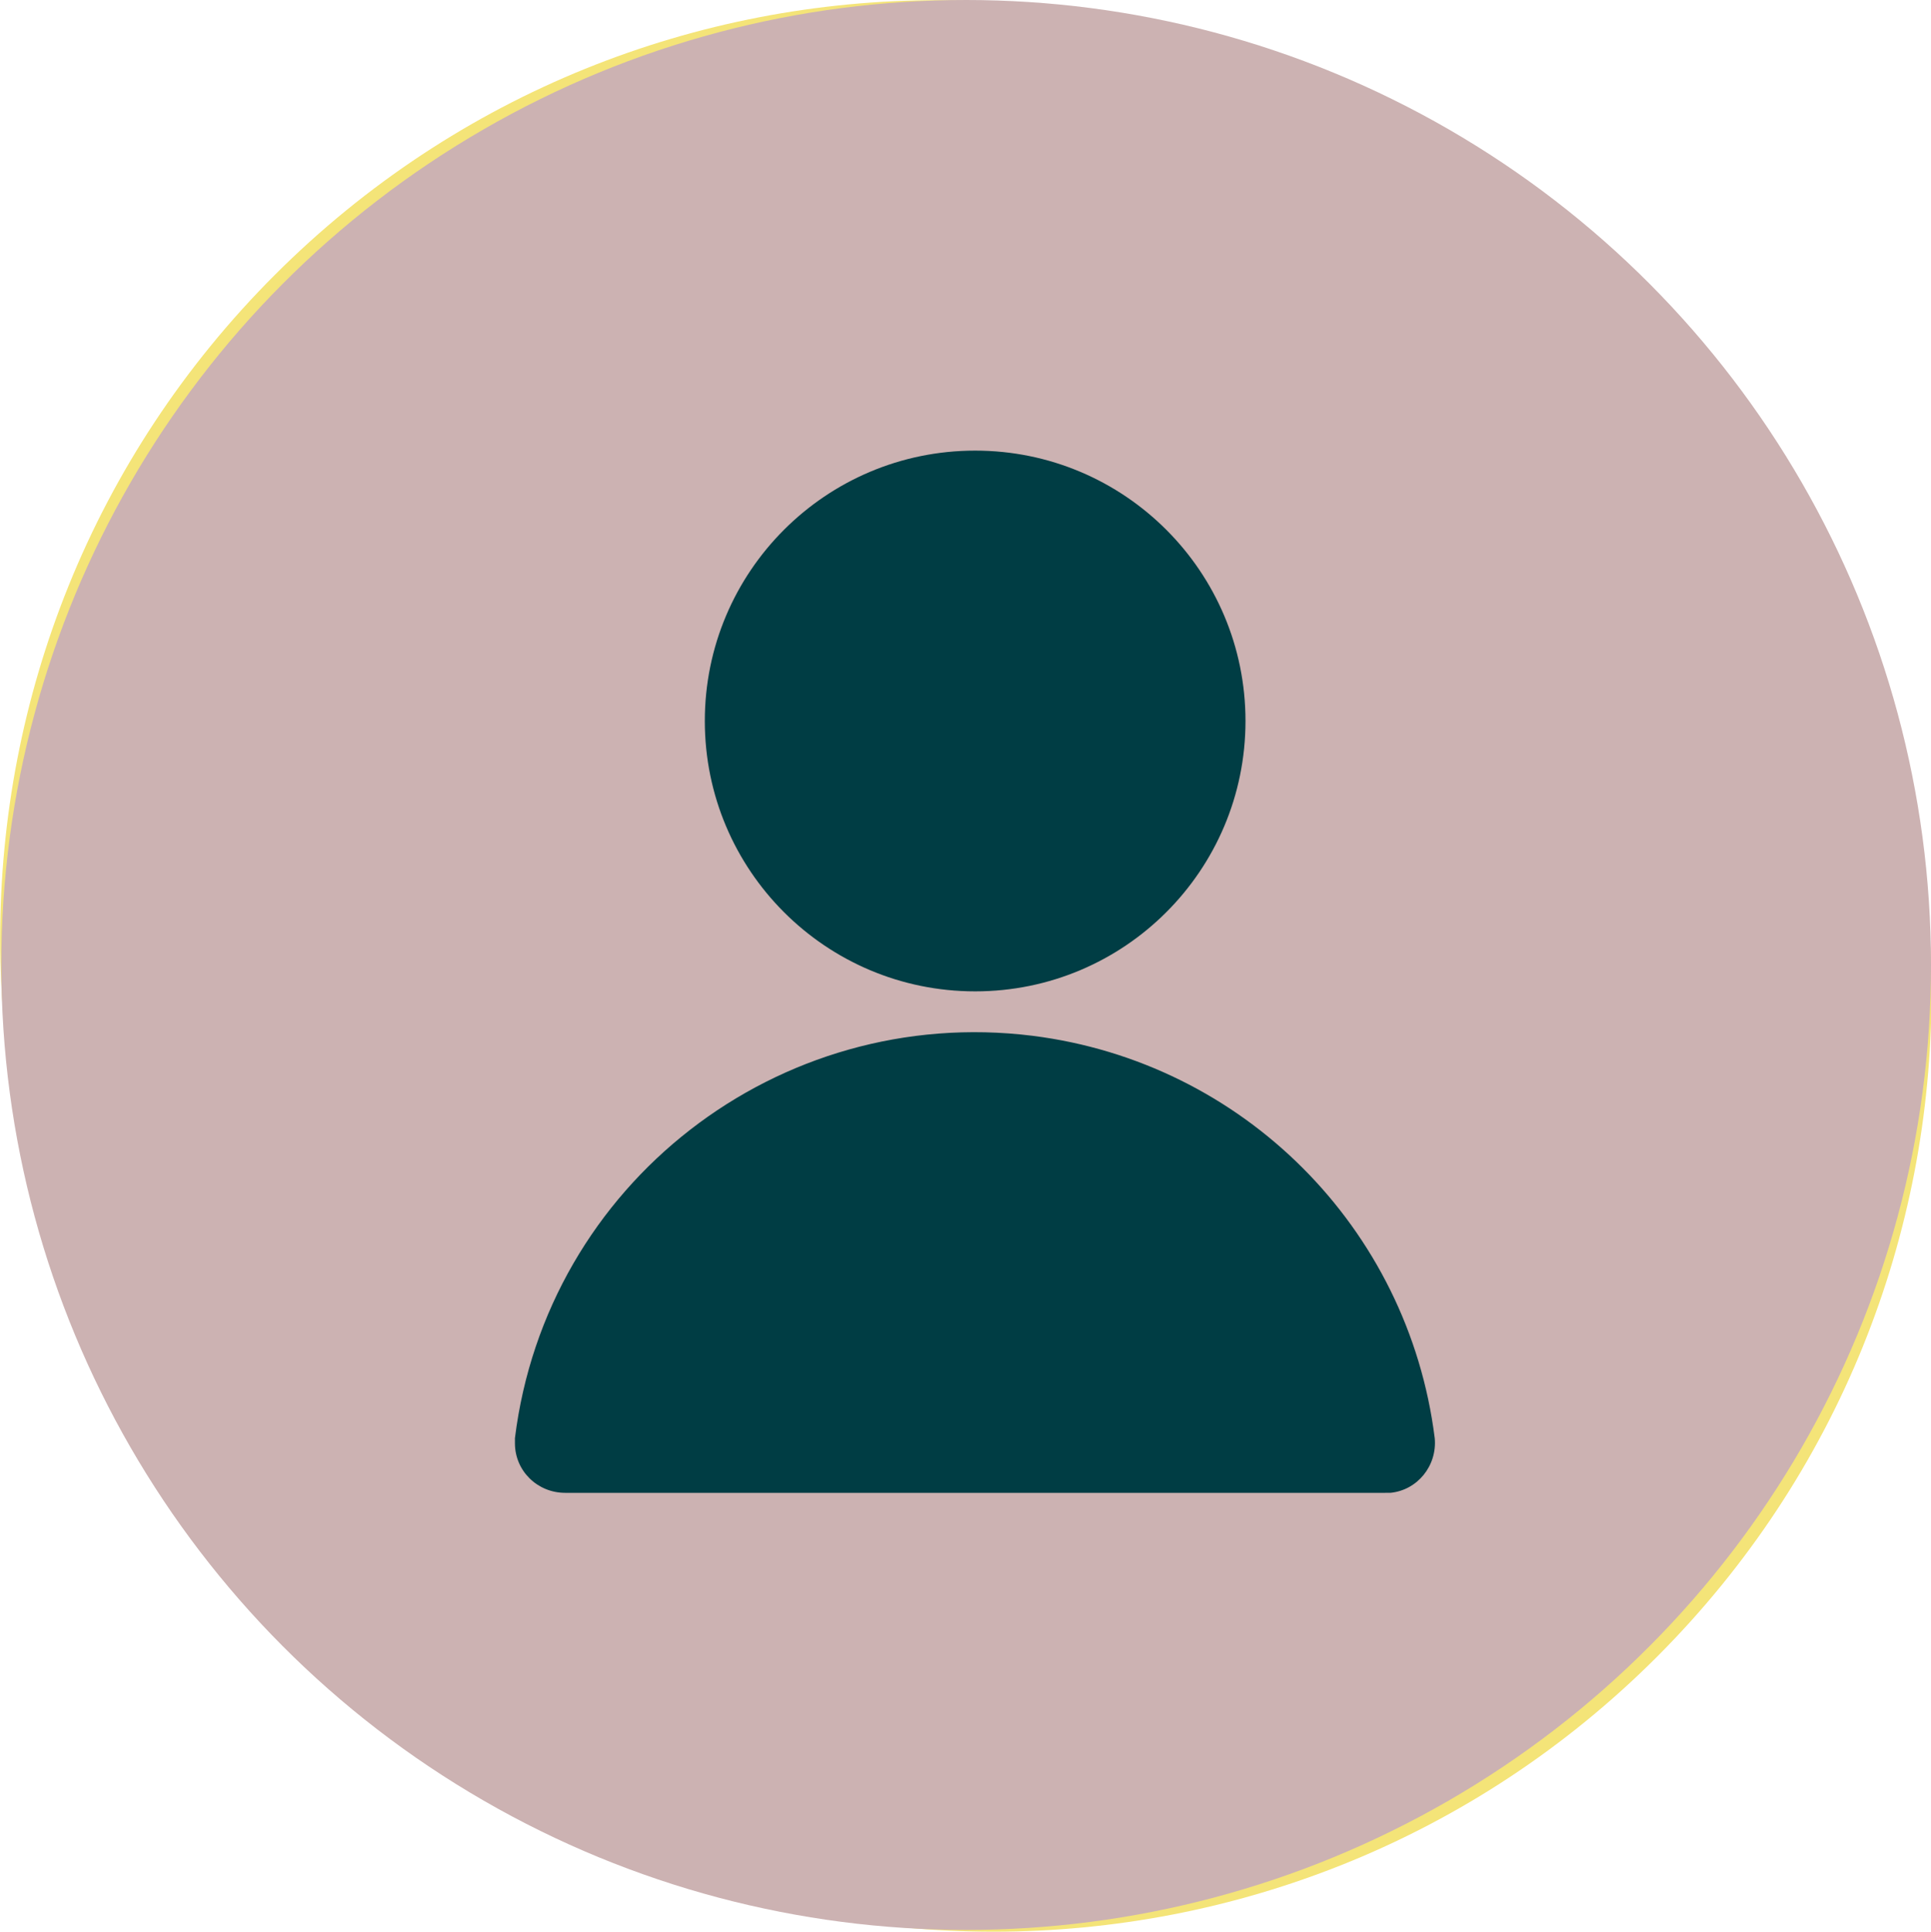 <?xml version="1.0" encoding="UTF-8"?><svg id="Layer_2" xmlns="http://www.w3.org/2000/svg" viewBox="0 0 30 30.01"><defs><style>.cls-1{fill:#003d44;}.cls-2{fill:#f4e478;}.cls-3{fill:#ccb2b2;}</style></defs><g id="Layer_1-2"><g id="Wallet_referreal"><g id="Group_10792"><path id="Path_13528-2" class="cls-2" d="m5.13,25.74c5.69,5.69,14.92,5.69,20.61,0s5.69-14.92,0-20.61h0L5.13,25.74Z"/><path id="Path_13529-2" class="cls-2" d="m4.27,24.88c-5.69-5.69-5.69-14.92,0-20.61s14.92-5.69,20.61,0L4.27,24.88Z"/><circle id="Ellipse_121" class="cls-3" cx="15.01" cy="14.99" r="14.99"/></g><g id="Group_10891"><path id="Path_18219" class="cls-1" d="m15.15,7c2.32,0,4.2,1.88,4.2,4.2s-1.88,4.2-4.2,4.2-4.2-1.88-4.2-4.2,1.88-4.2,4.2-4.2h0Z"/><path id="Path_18220" class="cls-1" d="m21.52,23.19h-12.74c-.43,0-.78-.34-.78-.77,0-.03,0-.06,0-.08.49-3.95,4.09-6.74,8.04-6.25,3.27.41,5.84,2.98,6.25,6.25.04.43-.27.81-.69.85-.03,0-.06,0-.08,0Z"/></g></g></g></svg>